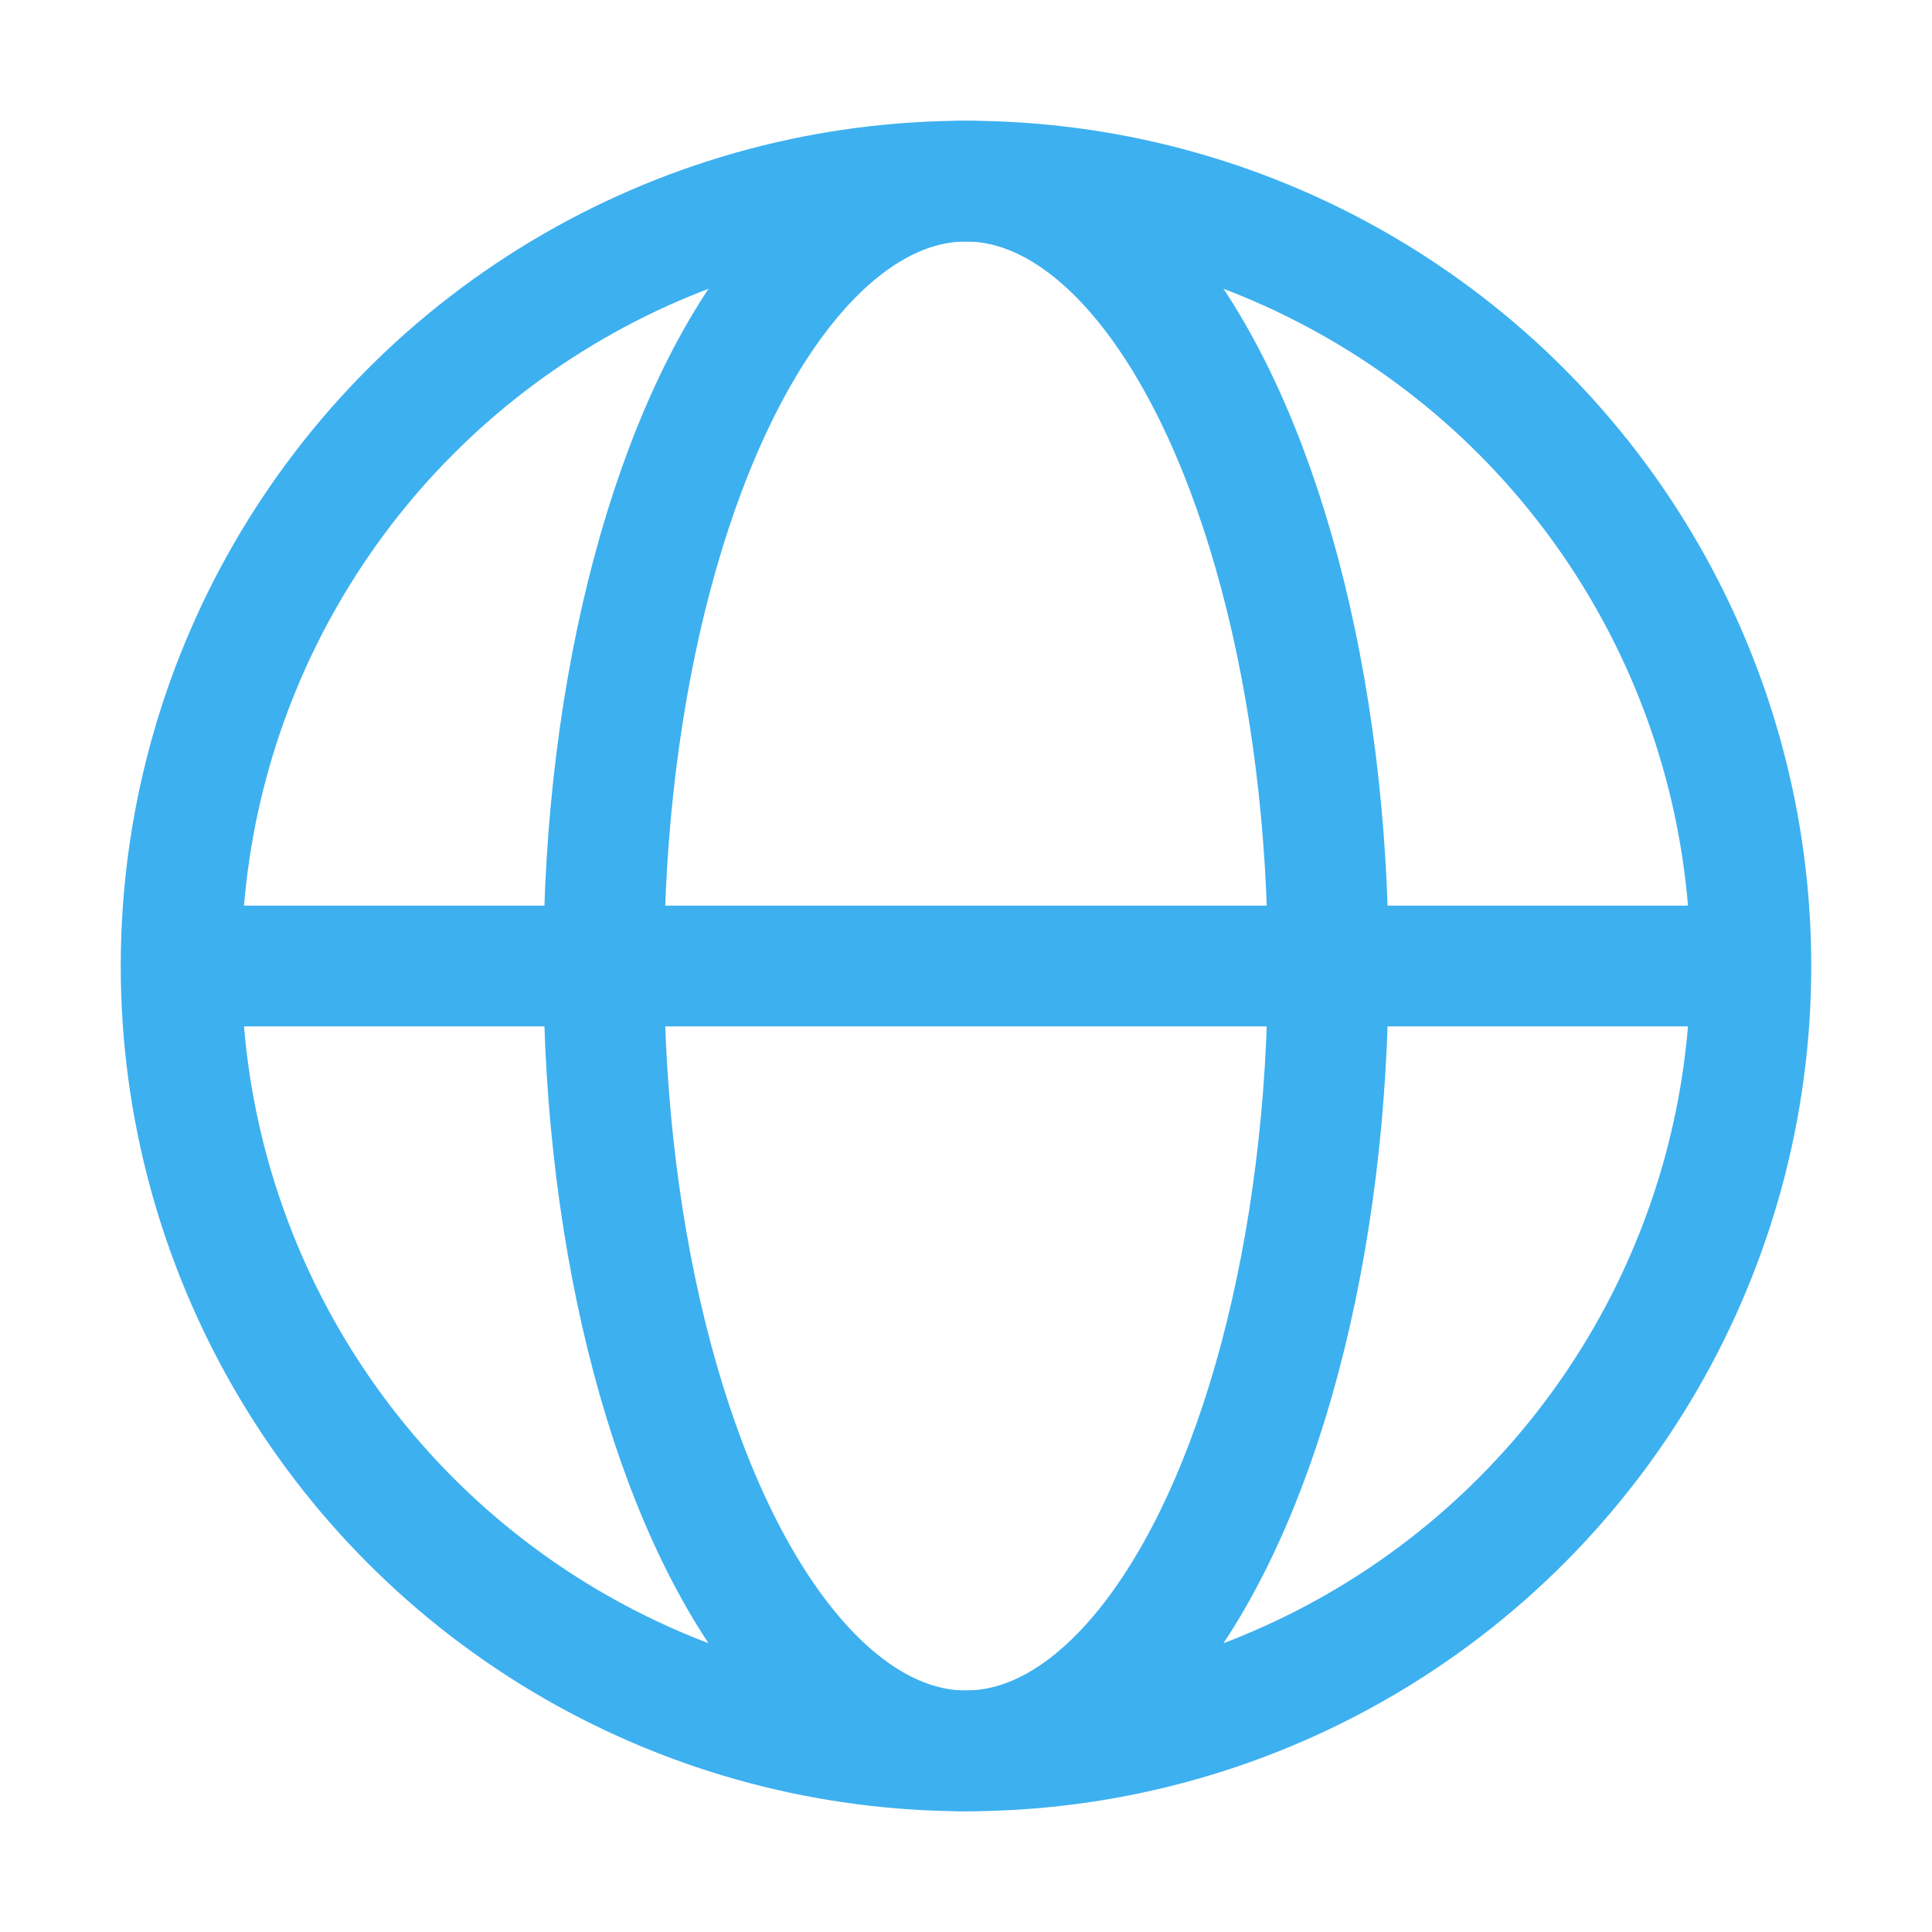<?xml version="1.0" encoding="utf-8"?>
<!-- Generator: Adobe Illustrator 23.0.3, SVG Export Plug-In . SVG Version: 6.00 Build 0)  -->
<svg version="1.1" id="Icons" xmlns="http://www.w3.org/2000/svg" xmlns:xlink="http://www.w3.org/1999/xlink" x="0px" y="0px"
	 viewBox="0 0 32 32" style="enable-background:new 0 0 32 32;" xml:space="preserve">
<style type="text/css">
	.st0{fill:none;stroke:#3DB0F0;stroke-width:2;stroke-miterlimit:10;}
	.st1{fill:none;stroke:#3DB0F0;stroke-width:2;stroke-linejoin:round;stroke-miterlimit:10;}
	.st2{fill:none;stroke:#3DB0F0;stroke-width:2;stroke-linecap:round;stroke-linejoin:round;stroke-miterlimit:10;}
	.st3{fill:none;stroke:#3DB0F0;stroke-width:2;stroke-linecap:round;stroke-miterlimit:10;}
	.st4{fill:none;stroke:#3DB0F0;stroke-width:2;stroke-linejoin:round;stroke-miterlimit:10;stroke-dasharray:3;}
</style>
<circle class="st1" cx="16" cy="16" r="13"/>
<ellipse class="st1" cx="16" cy="16" rx="6" ry="13"/>
<line class="st1" x1="3" y1="16" x2="29" y2="16"/>
</svg>
